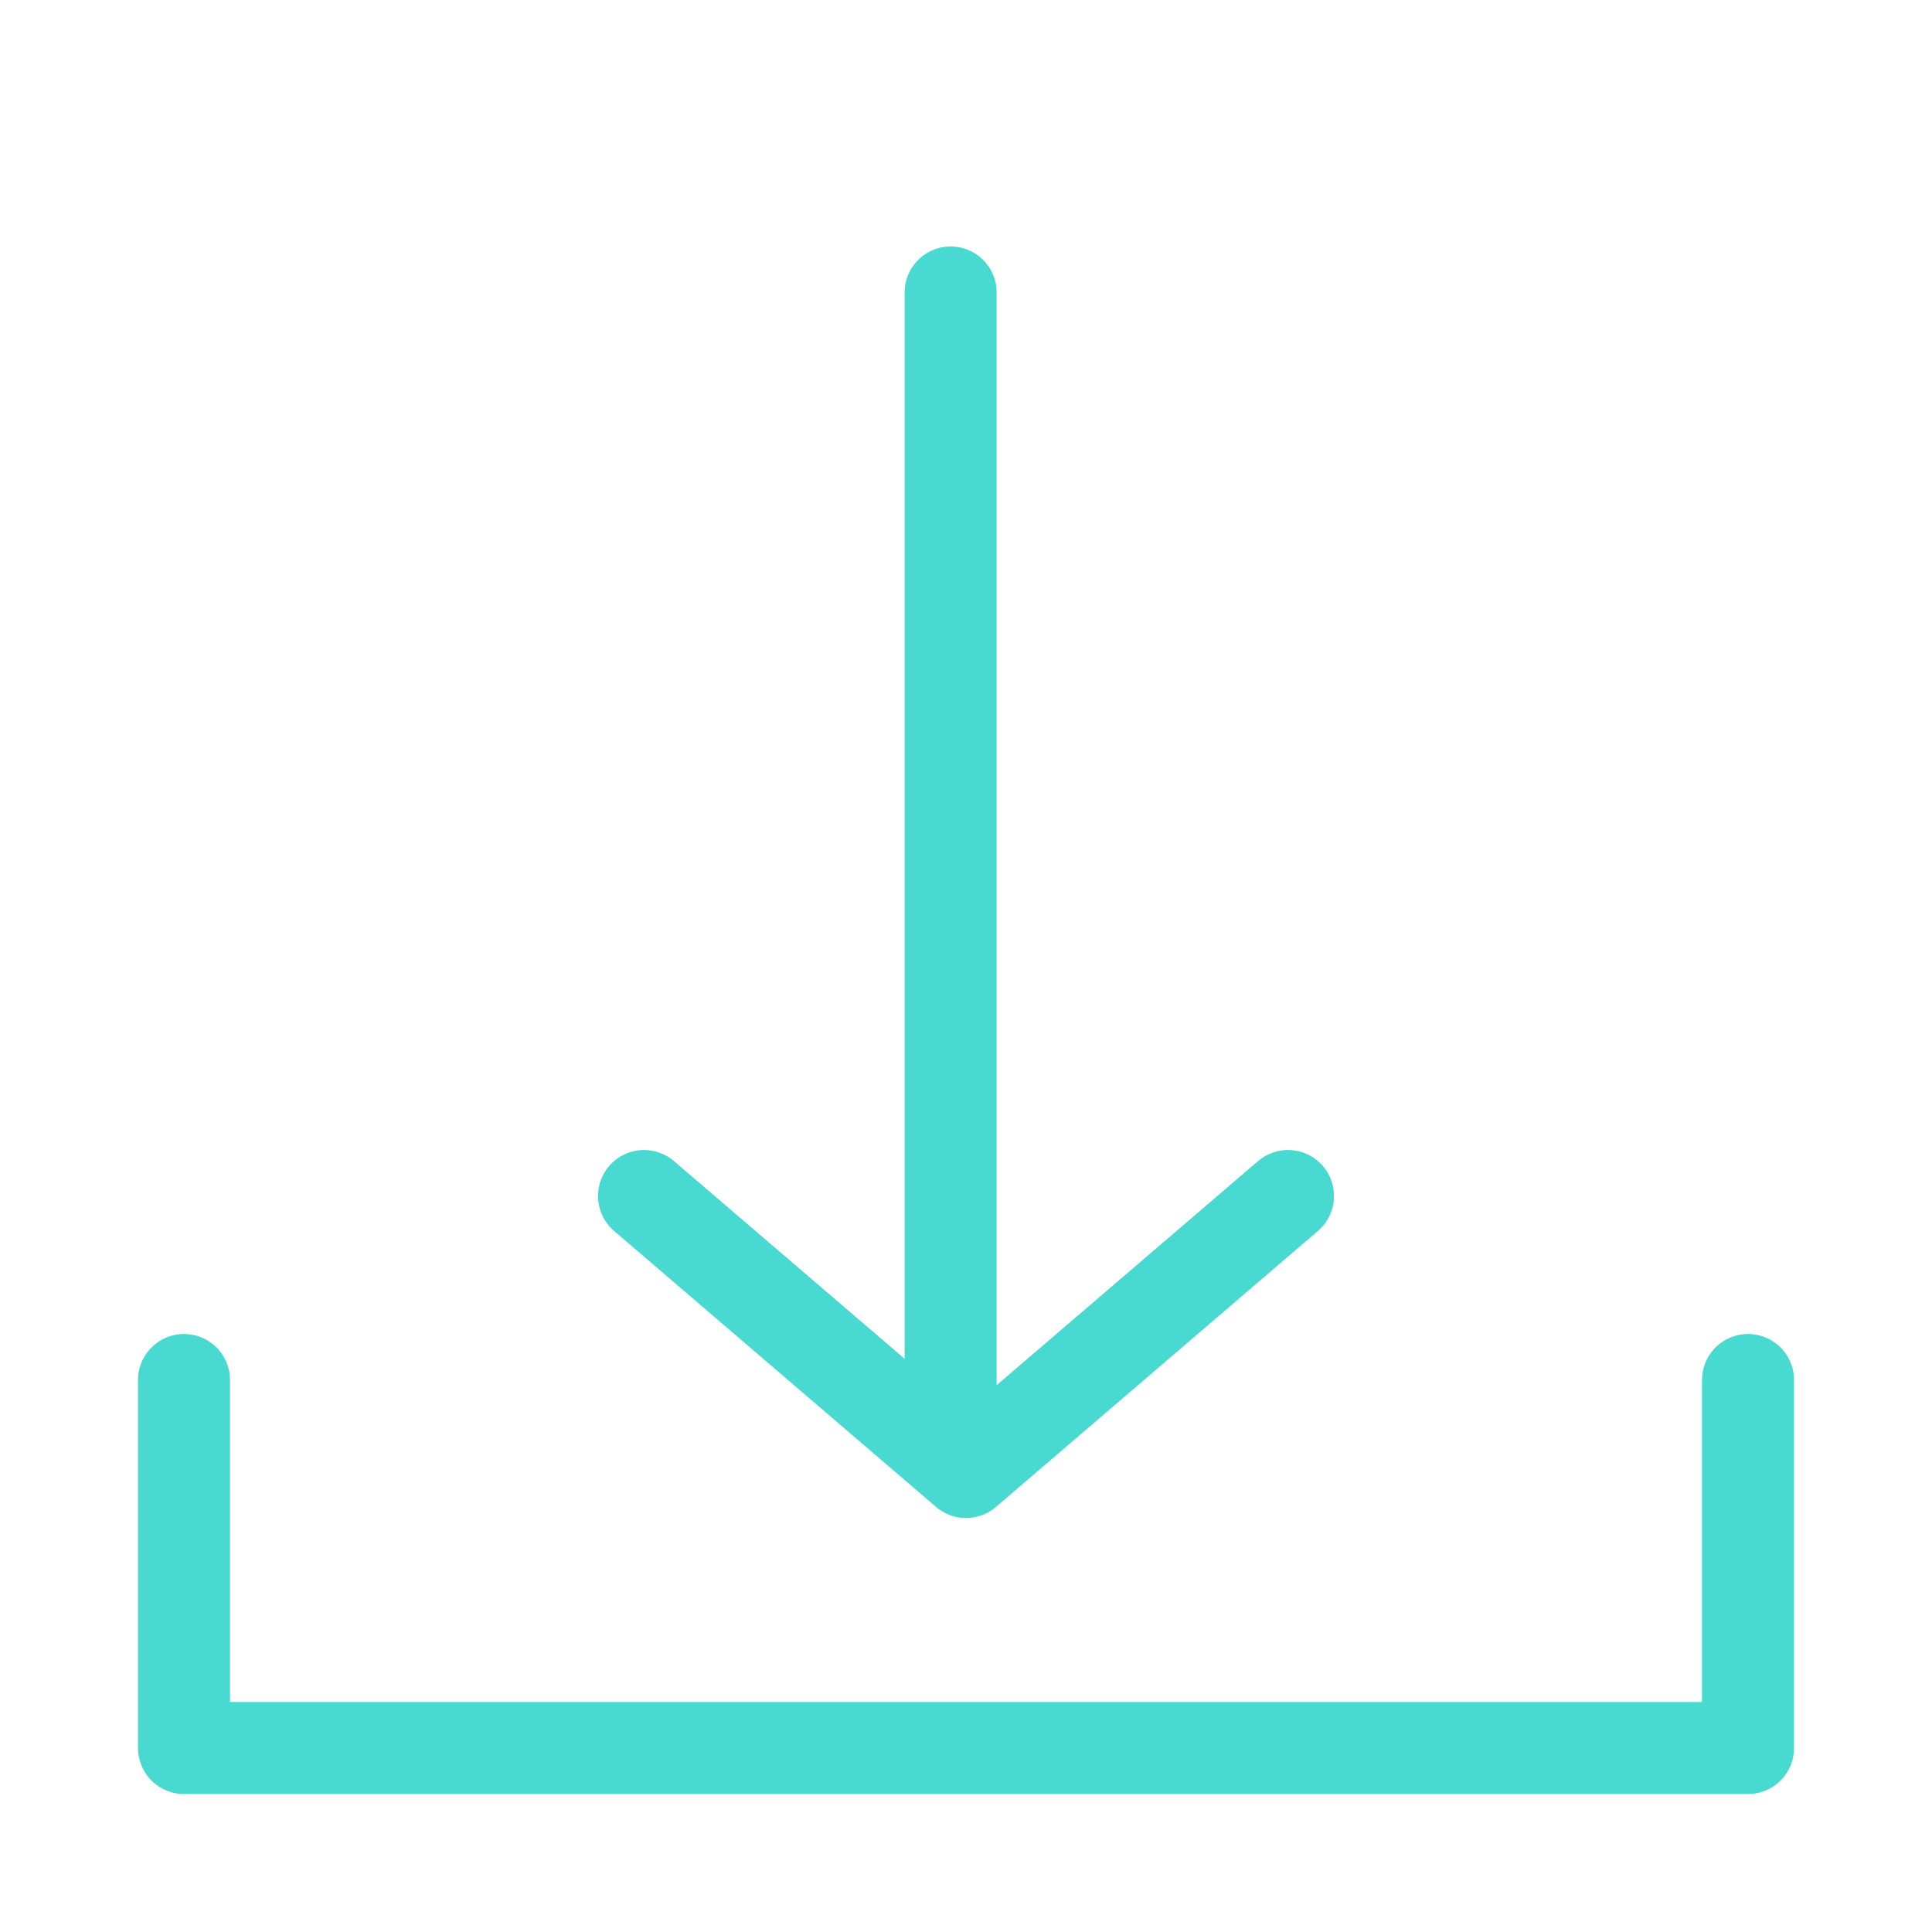 <?xml version="1.0" encoding="UTF-8"?>
<svg width="21px" height="21px" viewBox="0 0 21 21" version="1.1" xmlns="http://www.w3.org/2000/svg" xmlns:xlink="http://www.w3.org/1999/xlink">
    <!-- Generator: Sketch 46.2 (44496) - http://www.bohemiancoding.com/sketch -->
    <title>Download_Icon_active</title>
    <desc>Created with Sketch.</desc>
    <defs></defs>
    <g id="Symbols" stroke="none" stroke-width="1" fill="none" fill-rule="evenodd" stroke-linecap="round" stroke-linejoin="round">
        <g id="Download_Icon_active" stroke="#48DAD0">
            <g id="ICON" transform="translate(2, 3)">
                <path d="M8.333,12.501 L8.333,0.179" id="Stroke-1"></path>
                <polyline id="Stroke-3" points="12 10 8.5 13 5 10"></polyline>
                <polyline id="Stroke-4" points="0 12 0 16 17 16 17 12"></polyline>
            </g>
        </g>
    </g>
</svg>